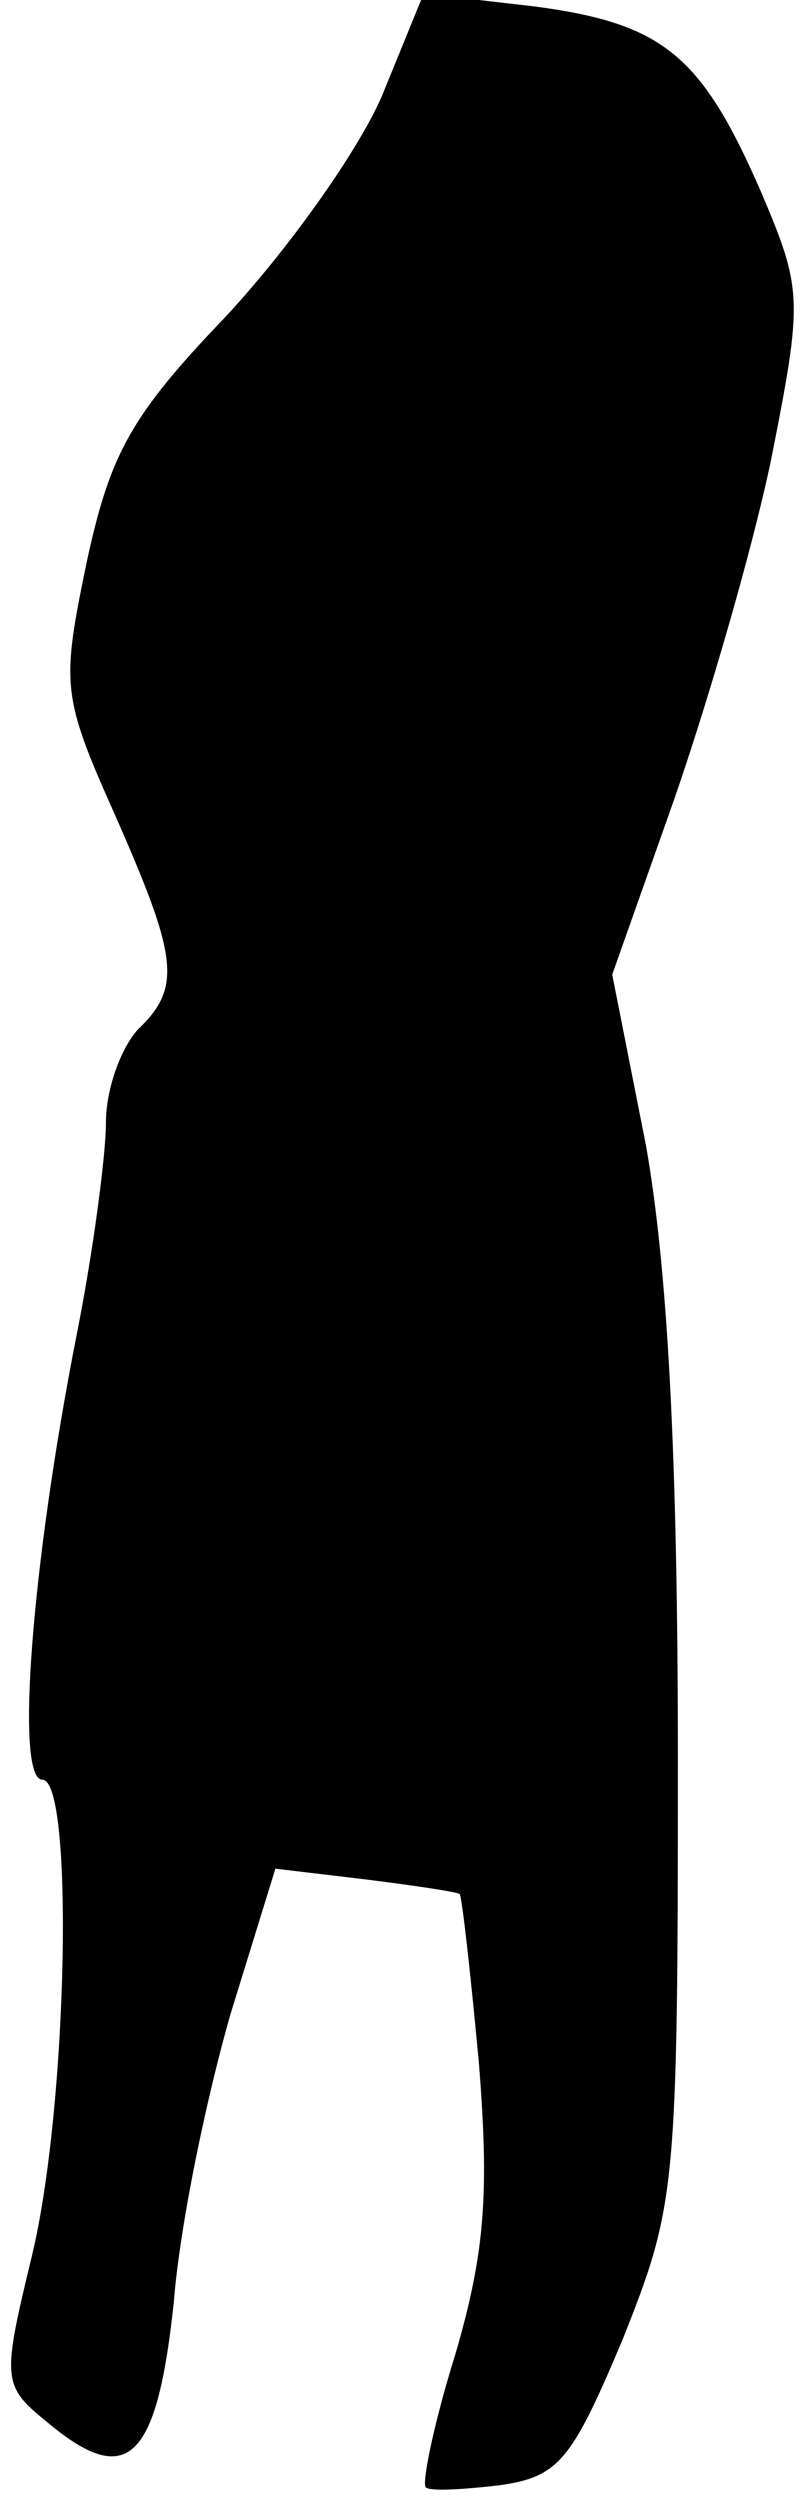 <?xml version="1.0" standalone="no"?>
<!DOCTYPE svg PUBLIC "-//W3C//DTD SVG 20010904//EN"
 "http://www.w3.org/TR/2001/REC-SVG-20010904/DTD/svg10.dtd">
<svg version="1.0" xmlns="http://www.w3.org/2000/svg"
 width="38pt" height="118pt" viewBox="0 0 38 118"
 preserveAspectRatio="xMidYMid meet">
<g transform="translate(0,118) scale(0.1,-0.1)"
fill="#000000" stroke="none">
<path fill="#000000" stroke="none" d="M180 1134 c-12 -27 -45 -73 -74 -104
-44 -46 -54 -64 -65 -115 -12 -58 -12 -63 13 -119 30 -68 32 -82 11 -102 -8
-9 -15 -28 -15 -44 0 -15 -6 -61 -14 -101 -21 -107 -29 -209 -16 -209 15 0 12
-155 -5 -225 -14 -58 -14 -61 7 -78 38 -32 52 -19 60 56 3 38 16 99 27 137
l21 68 42 -5 c24 -3 44 -6 45 -7 1 -1 5 -36 9 -79 5 -62 3 -90 -11 -138 -10
-32 -16 -61 -14 -63 2 -2 18 -1 35 1 28 4 34 12 58 69 25 63 26 70 26 273 0
146 -5 233 -15 290 l-16 81 29 82 c16 46 37 118 46 161 15 76 15 80 -5 127
-28 64 -46 79 -107 87 l-52 6 -20 -49z"/>
</g>
</svg>
